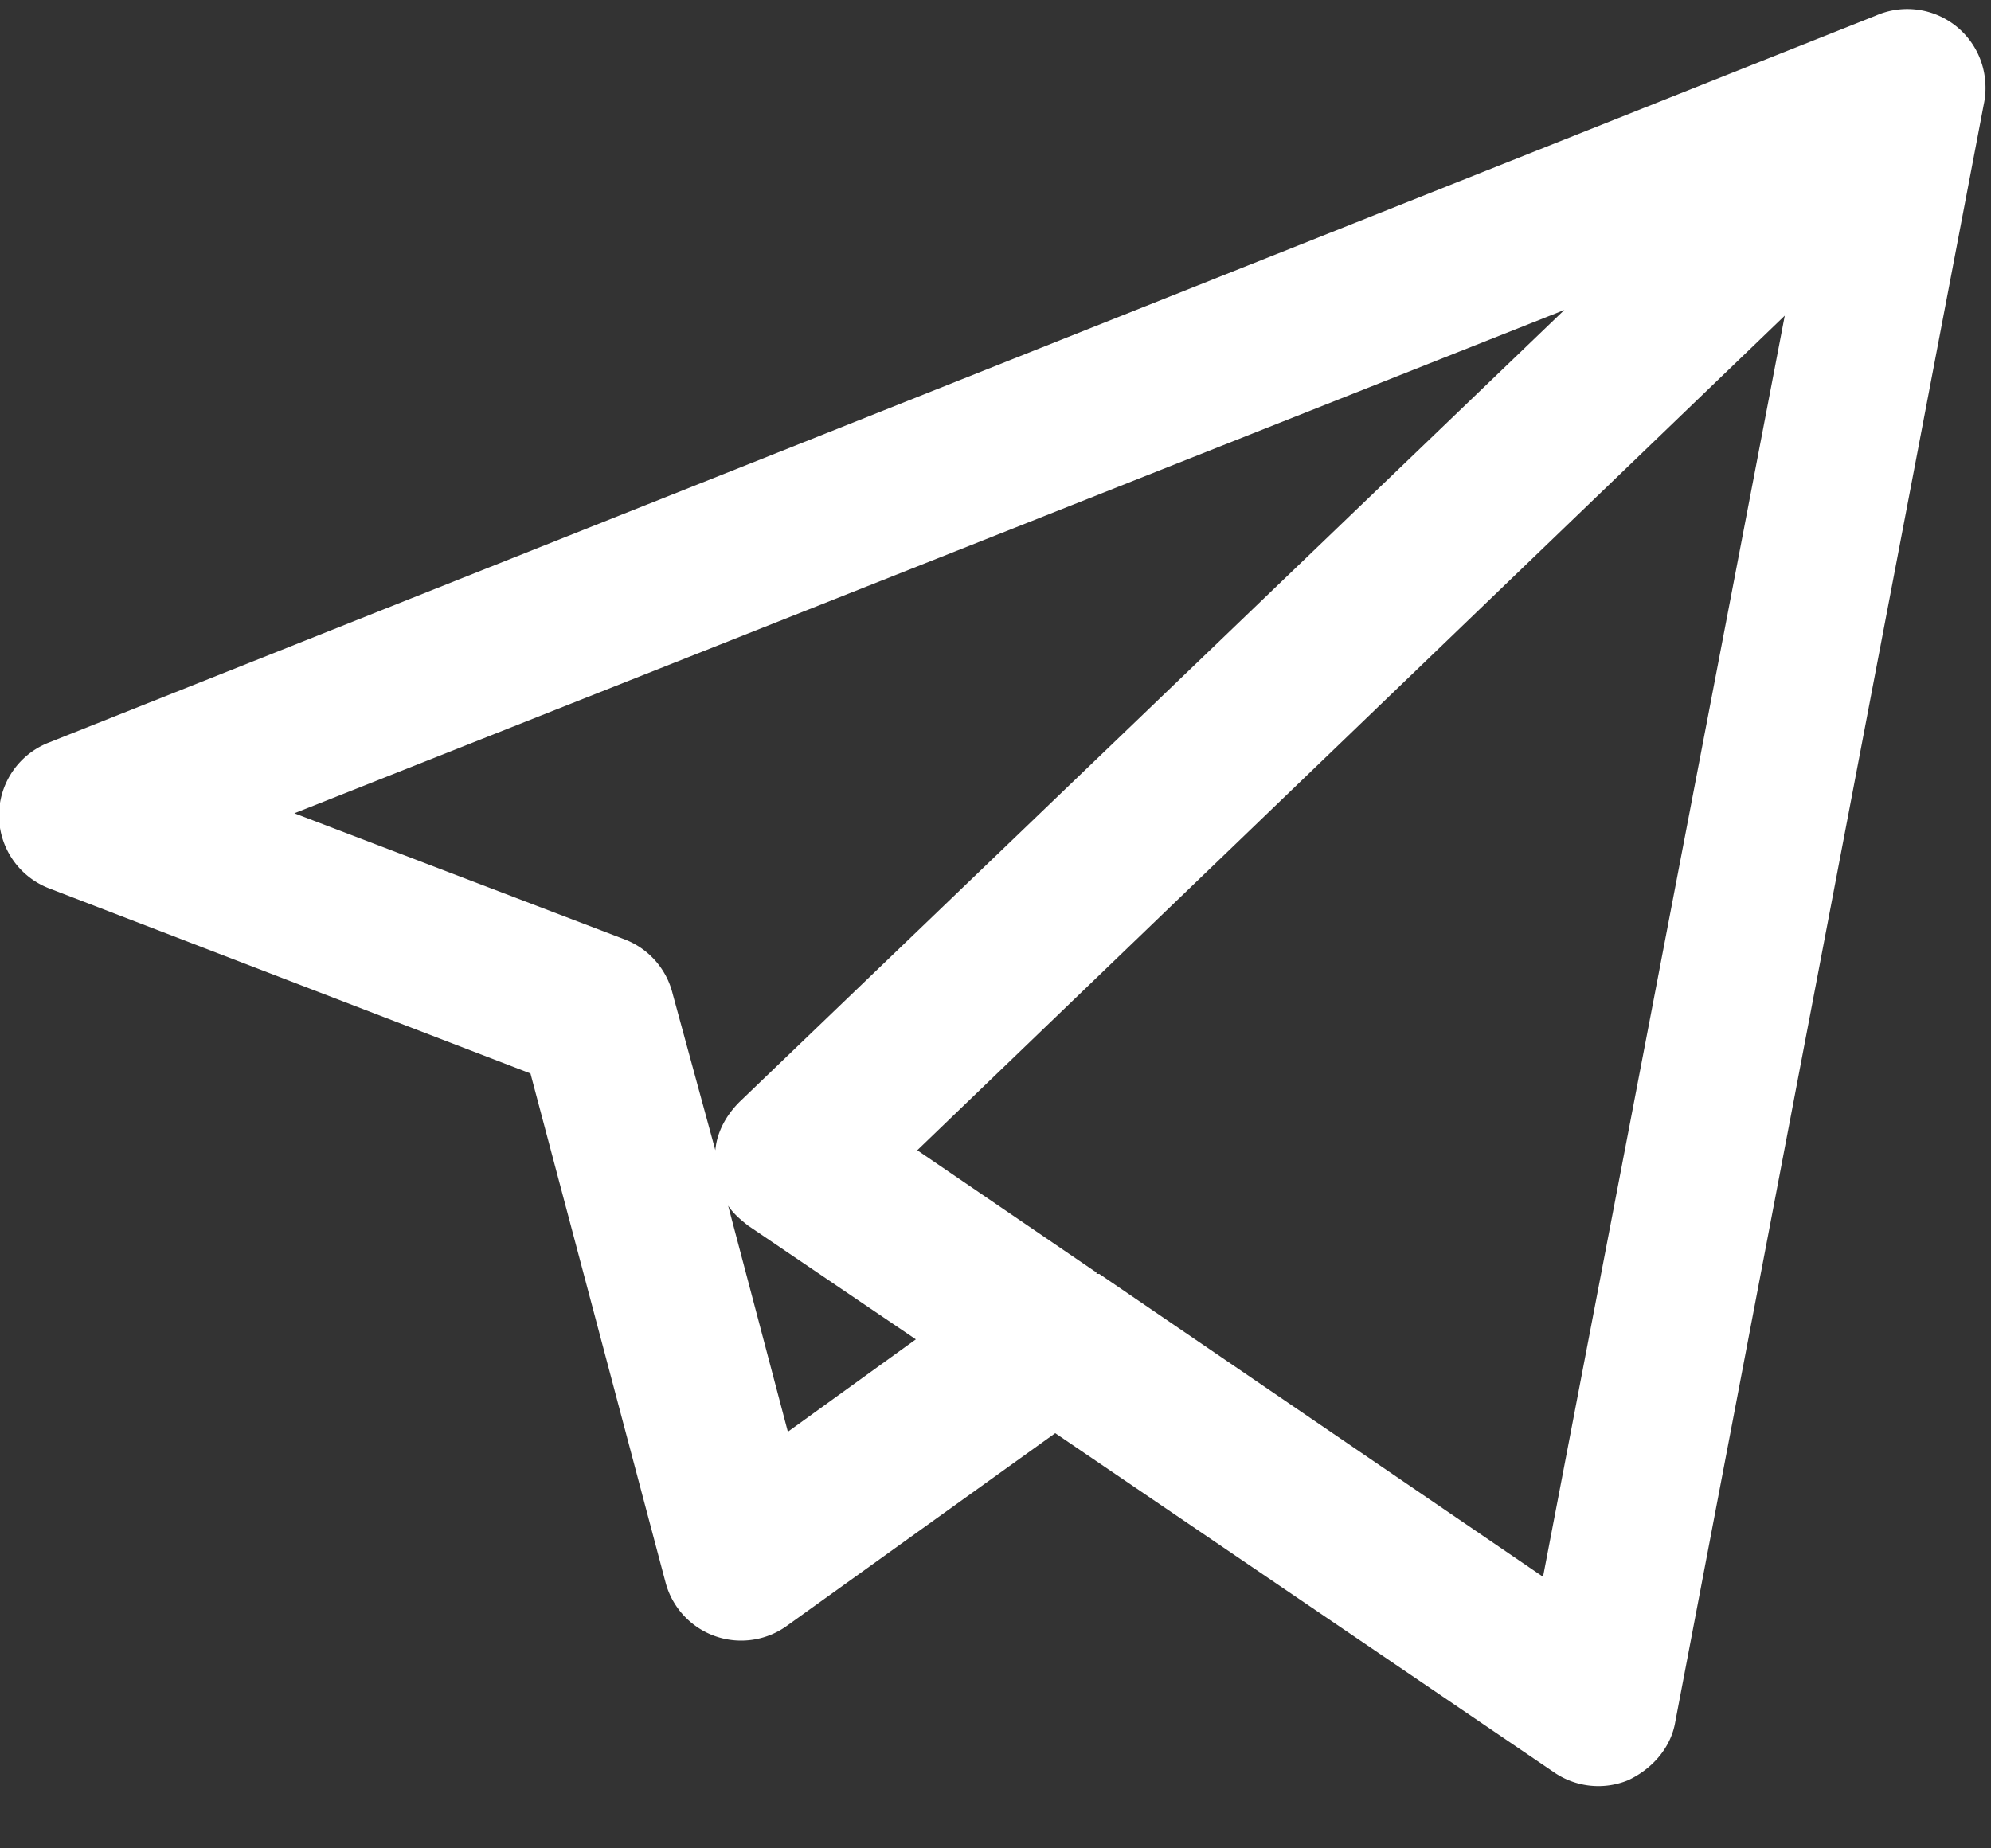 <svg xmlns="http://www.w3.org/2000/svg" xmlns:xlink="http://www.w3.org/1999/xlink" width="14" height="13" viewBox="0 0 14 13"><rect x="0" y="0" width="14" height="13" fill="#333333" stroke="none"/><defs><path id="c6yya" d="M105 9735.18l-5.8 5.57c-.1.1-.16.22-.17.34l-.3-1.1a.55.55 0 0 0-.33-.38l-2.33-.89zm-5.74 6.44l1.18.8-.9.65-.42-1.59c.04.06.09.1.14.14zm2.45.33l-1.26-.86 6.1-5.87-1.7 8.87-3.12-2.13h-.02zm3.74 3.57c.17-.08.3-.23.33-.41l2.17-11.38a.54.54 0 0 0 .01-.15.55.55 0 0 0-.77-.47l-12.84 5.11a.55.55 0 0 0 0 1.03l3.38 1.3.95 3.58a.55.55 0 0 0 .86.3l1.88-1.35 3.5 2.38a.55.55 0 0 0 .53.06z"/></defs><g><g transform="translate(-94 -9733)"><use fill="#fff" xlink:href="#c6yya"/></g></g></svg>